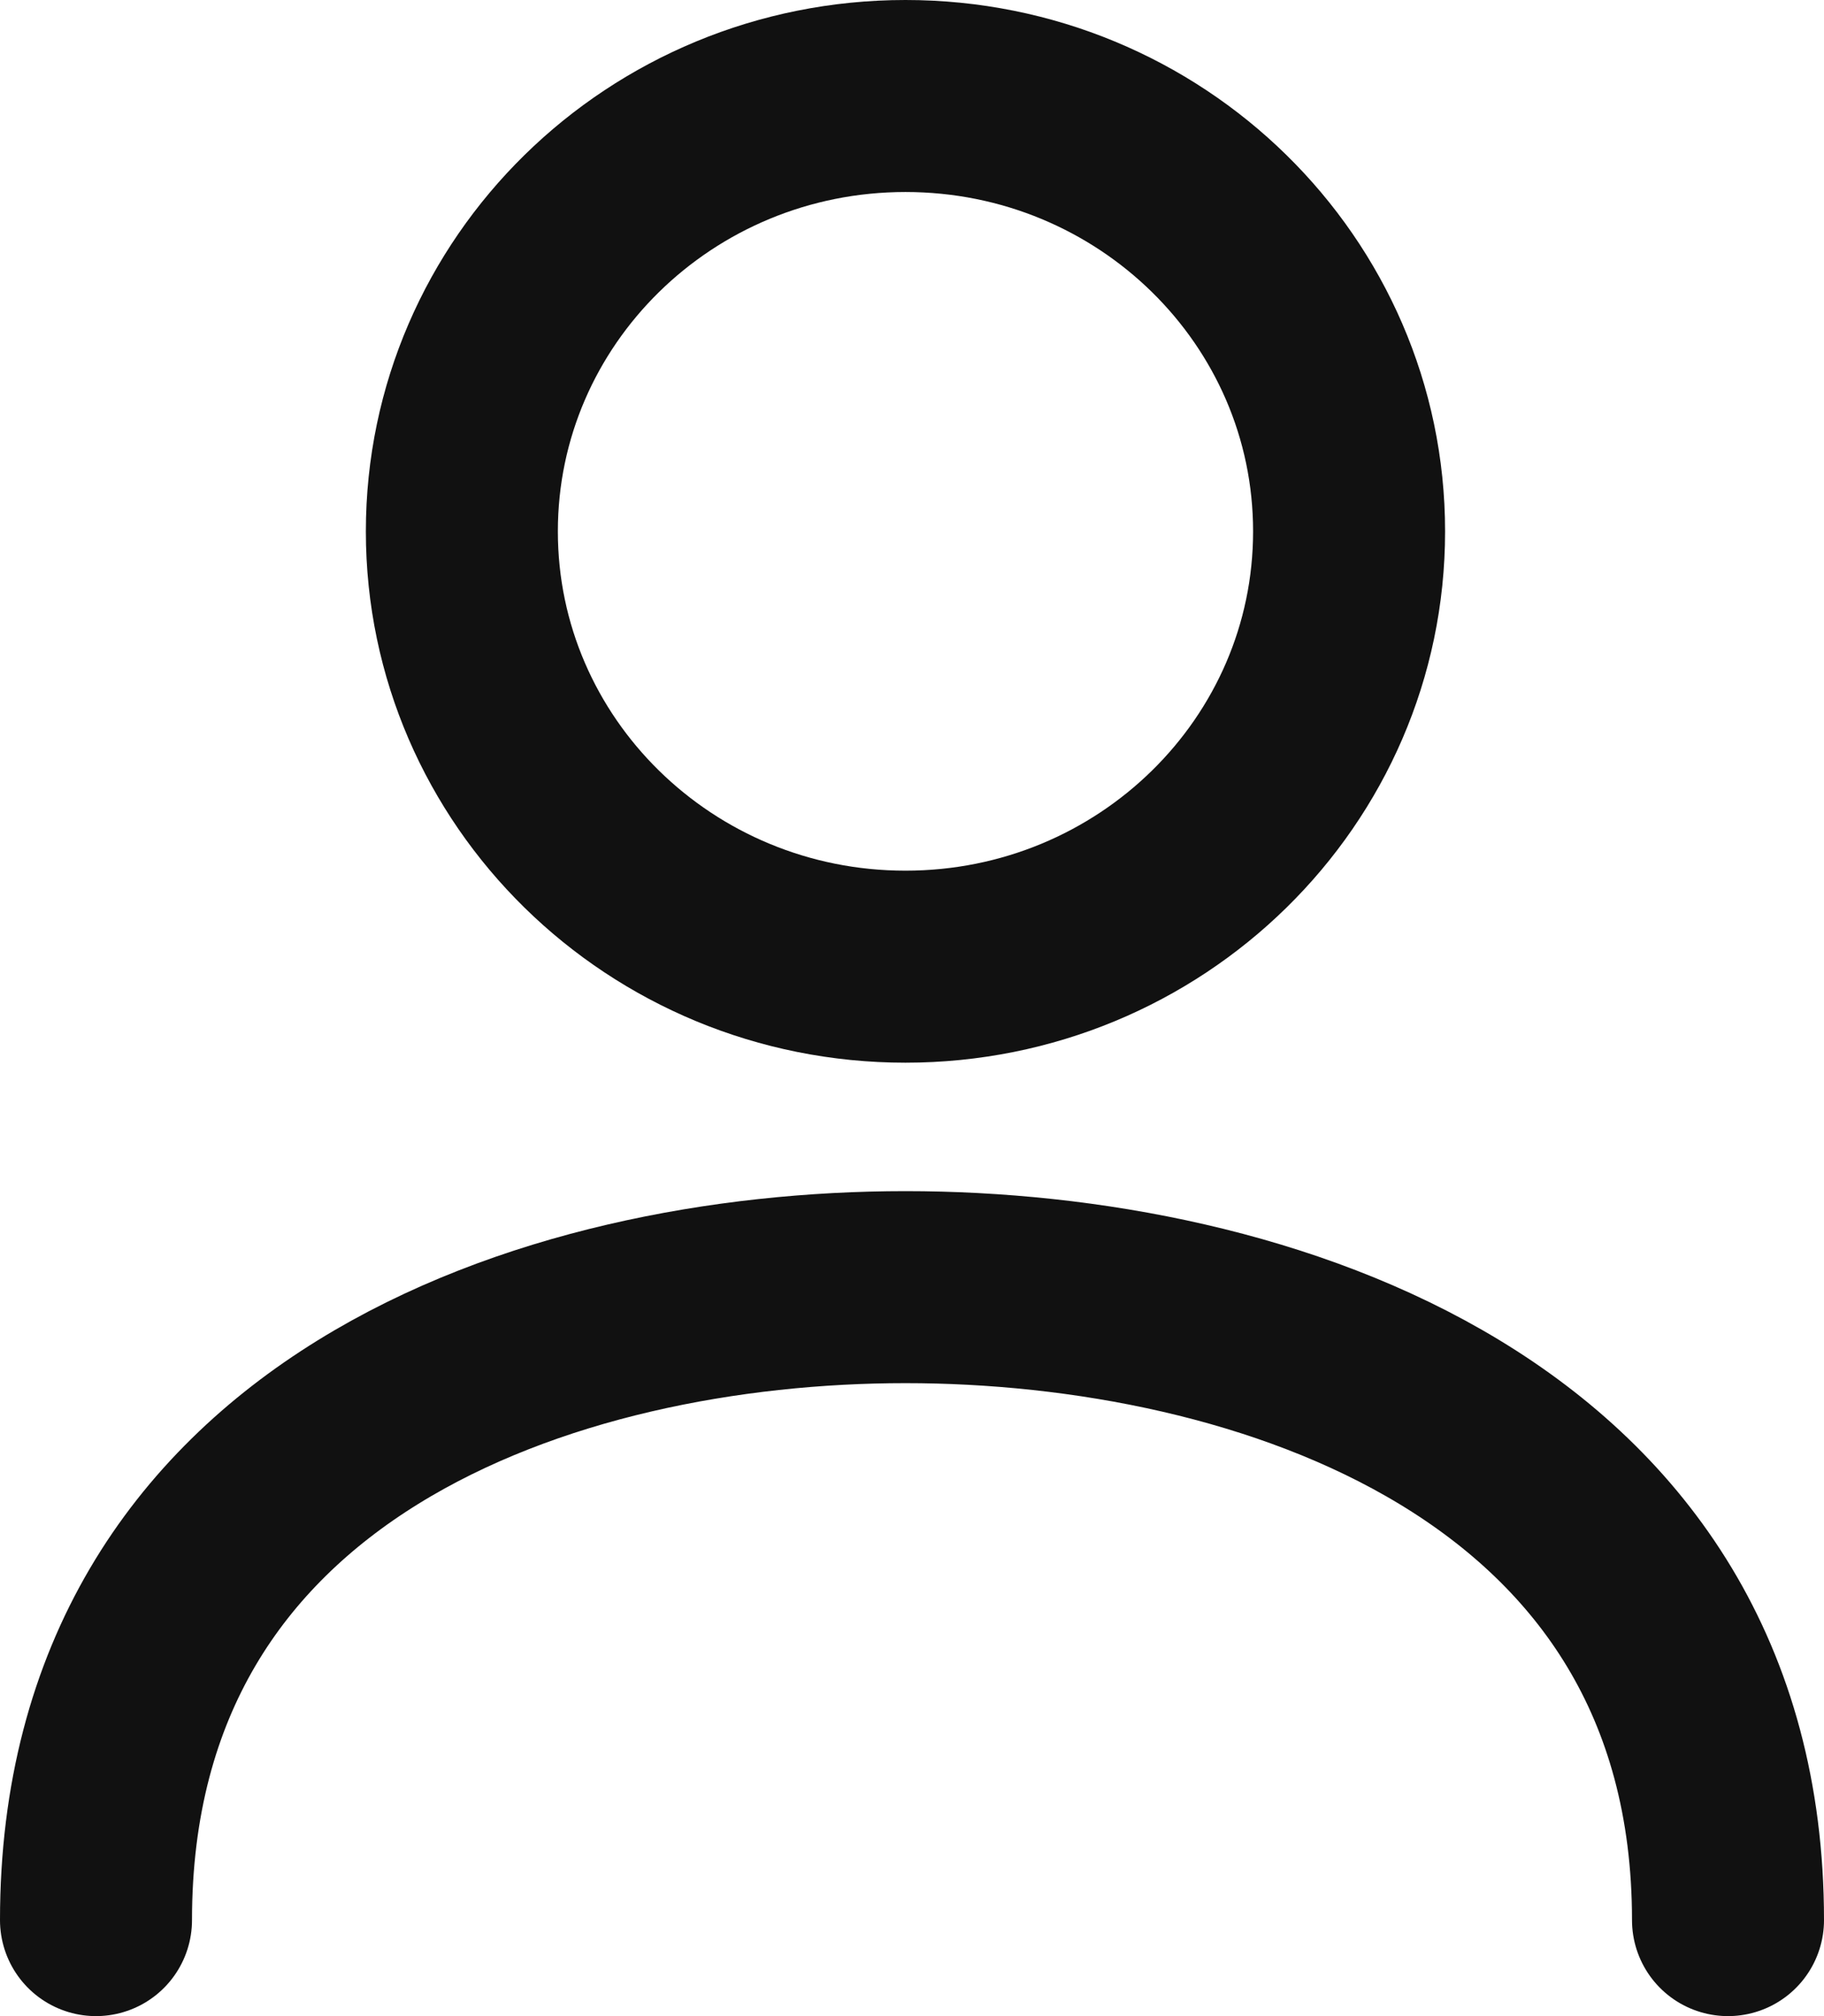<svg width="19" height="21" viewBox="0 0 19 21" fill="none" xmlns="http://www.w3.org/2000/svg">
<path d="M1 20C1 14.963 5.738 13.407 9.432 13.407C13.126 13.407 18 14.963 18 20M14.053 5.535C14.053 8.039 11.984 10.069 9.432 10.069C6.88 10.069 4.811 8.039 4.811 5.535C4.811 3.03 6.88 1 9.432 1C11.984 1 14.053 3.03 14.053 5.535Z" stroke="#111111" stroke-width="2" stroke-linecap="round" stroke-linejoin="round"/>
</svg>
